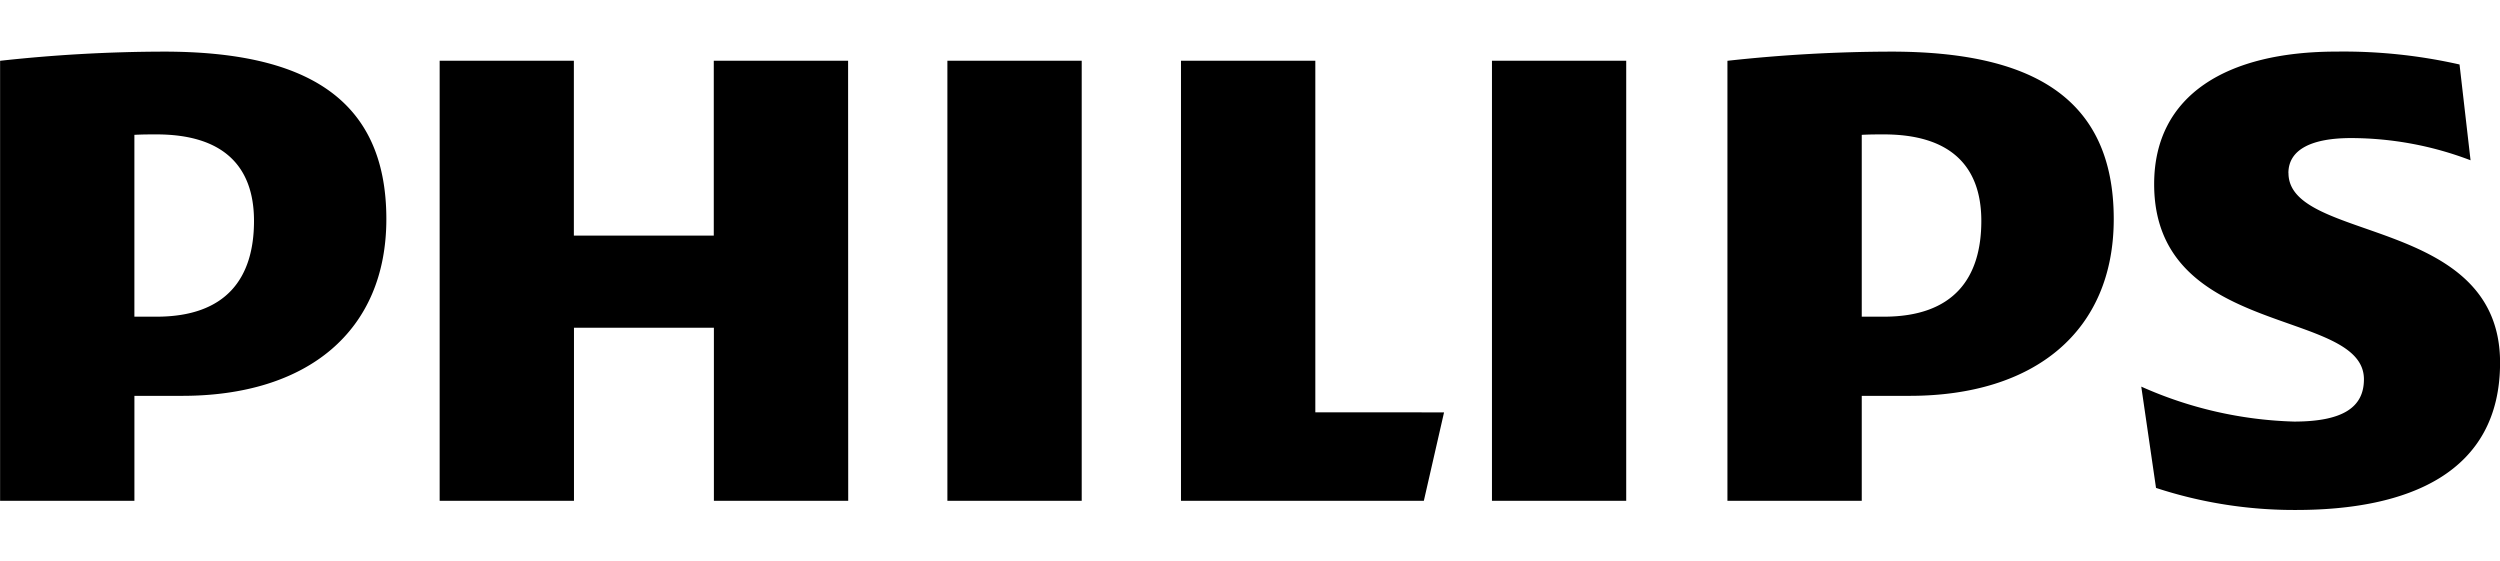 <svg xmlns="http://www.w3.org/2000/svg" width="88.994" height="19.985" viewBox="0 0 108.994 19.985">
  <path id="path2859" d="M318.587-465.387h-5.856v7.625h-6.1v-7.625H300.78V-446.2h5.856v-7.546h6.1v7.546h5.856Zm20.37,15.329v-15.329H333.1V-446.2h10.588l.881-3.855Zm-10.185-15.329h-5.856V-446.2h5.856Zm23.739,0h-5.853V-446.2h5.853Zm28.87,4.9c0-1.044,1.044-1.527,2.726-1.527a14.669,14.669,0,0,1,5.215.968l-.48-4.176a22.9,22.9,0,0,0-5.373-.562c-4.733,0-7.941,1.867-7.941,5.779,0,6.742,9.146,5.379,9.146,8.508,0,1.2-.886,1.843-3.051,1.843a17.513,17.513,0,0,1-6.657-1.524l.643,4.416a19.327,19.327,0,0,0,6.1.962c4.891,0,8.9-1.606,8.9-6.423,0-6.417-9.225-5.215-9.225-8.266m-16.518,9.713c5.45,0,8.9-2.811,8.9-7.707,0-5.376-3.688-7.3-9.705-7.3a66.1,66.1,0,0,0-7.137.4V-446.2h5.856v-4.575Zm3.127-7.625c0,2.486-1.2,4.174-4.253,4.174h-.96v-7.928c.341-.019.66-.019.96-.019,2.887,0,4.253,1.363,4.253,3.773m-78.437,7.625c5.452,0,8.9-2.811,8.9-7.707,0-5.376-3.688-7.3-9.7-7.3a66.156,66.156,0,0,0-7.14.4V-446.2h5.856v-4.575Zm3.13-7.625c0,2.486-1.2,4.174-4.253,4.174h-.962v-7.928c.341-.019.662-.019.962-.019,2.887,0,4.253,1.363,4.253,3.773" transform="translate(-281.612 465.788)"/>
</svg>
